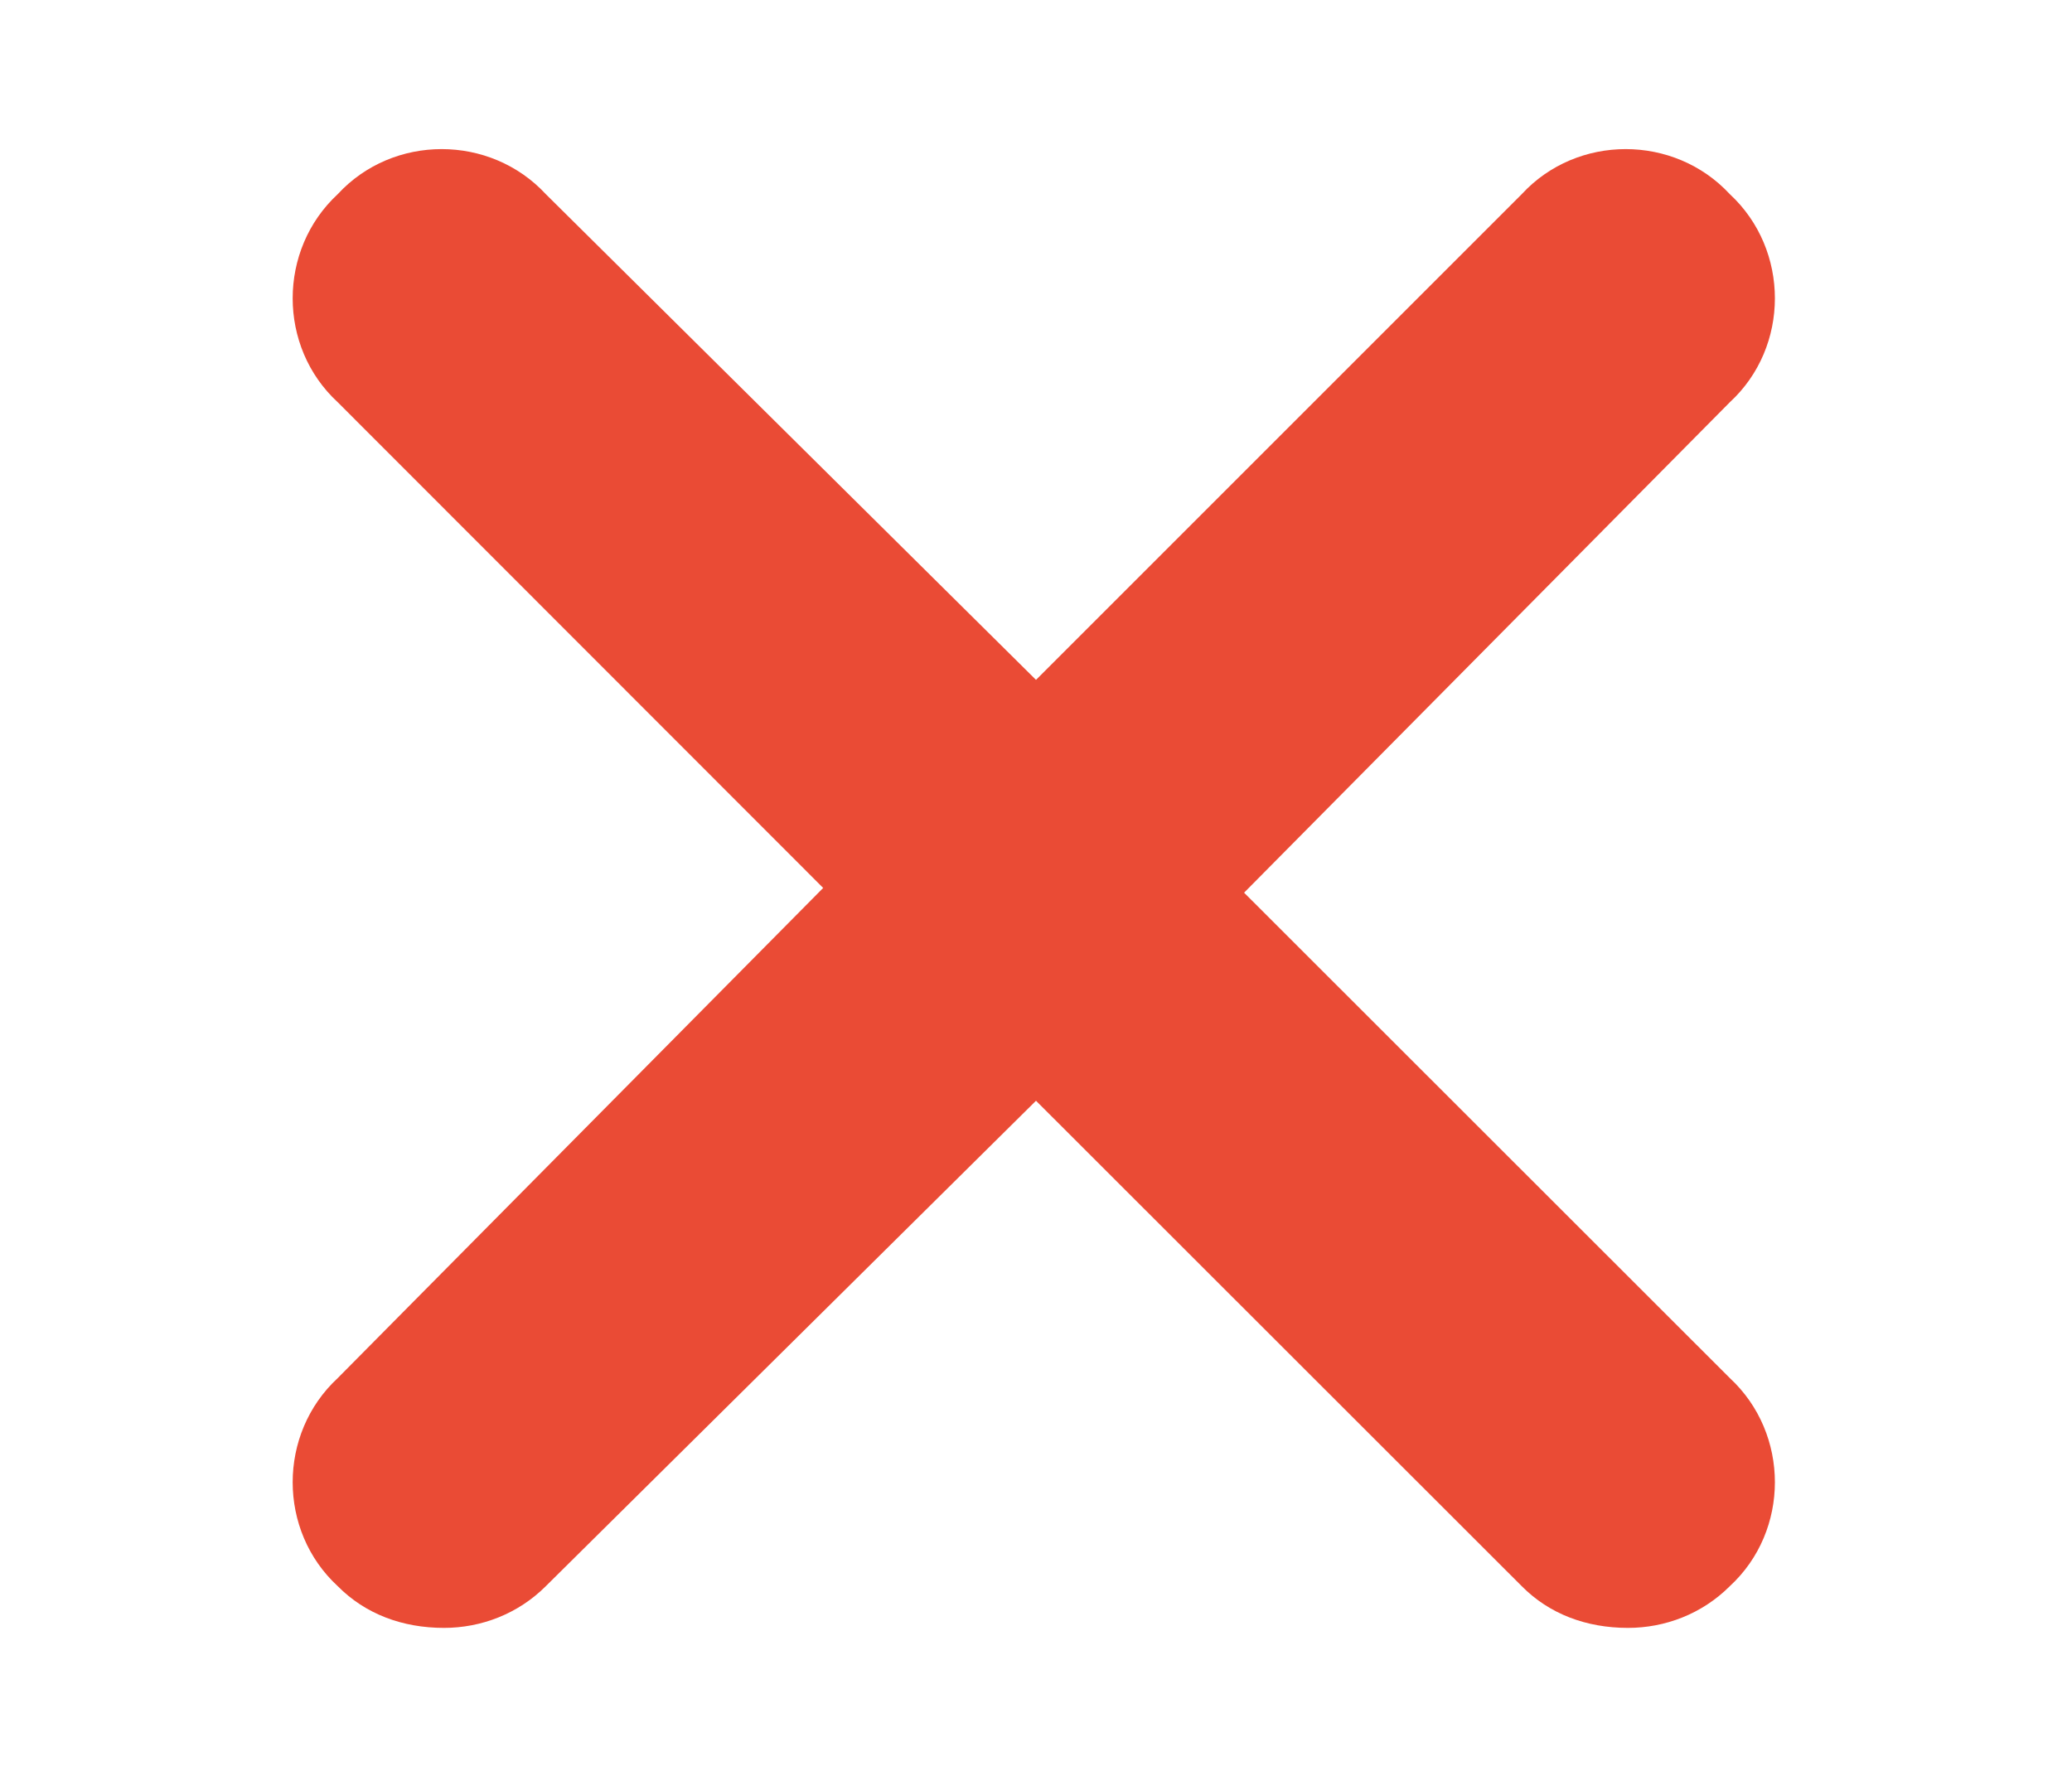 <svg width="7" height="6" viewBox="0 0 7 6" fill="none" xmlns="http://www.w3.org/2000/svg">
<path d="M5.844 4.656C6.047 4.844 6.047 5.172 5.844 5.359C5.75 5.453 5.625 5.5 5.5 5.5C5.359 5.5 5.234 5.453 5.141 5.359L3.5 3.719L1.844 5.359C1.75 5.453 1.625 5.5 1.5 5.5C1.359 5.5 1.234 5.453 1.141 5.359C0.938 5.172 0.938 4.844 1.141 4.656L2.781 3L1.141 1.359C0.938 1.172 0.938 0.844 1.141 0.656C1.328 0.453 1.656 0.453 1.844 0.656L3.5 2.297L5.141 0.656C5.328 0.453 5.656 0.453 5.844 0.656C6.047 0.844 6.047 1.172 5.844 1.359L4.203 3.016L5.844 4.656Z" fill="#EA4B35"/>
</svg>
